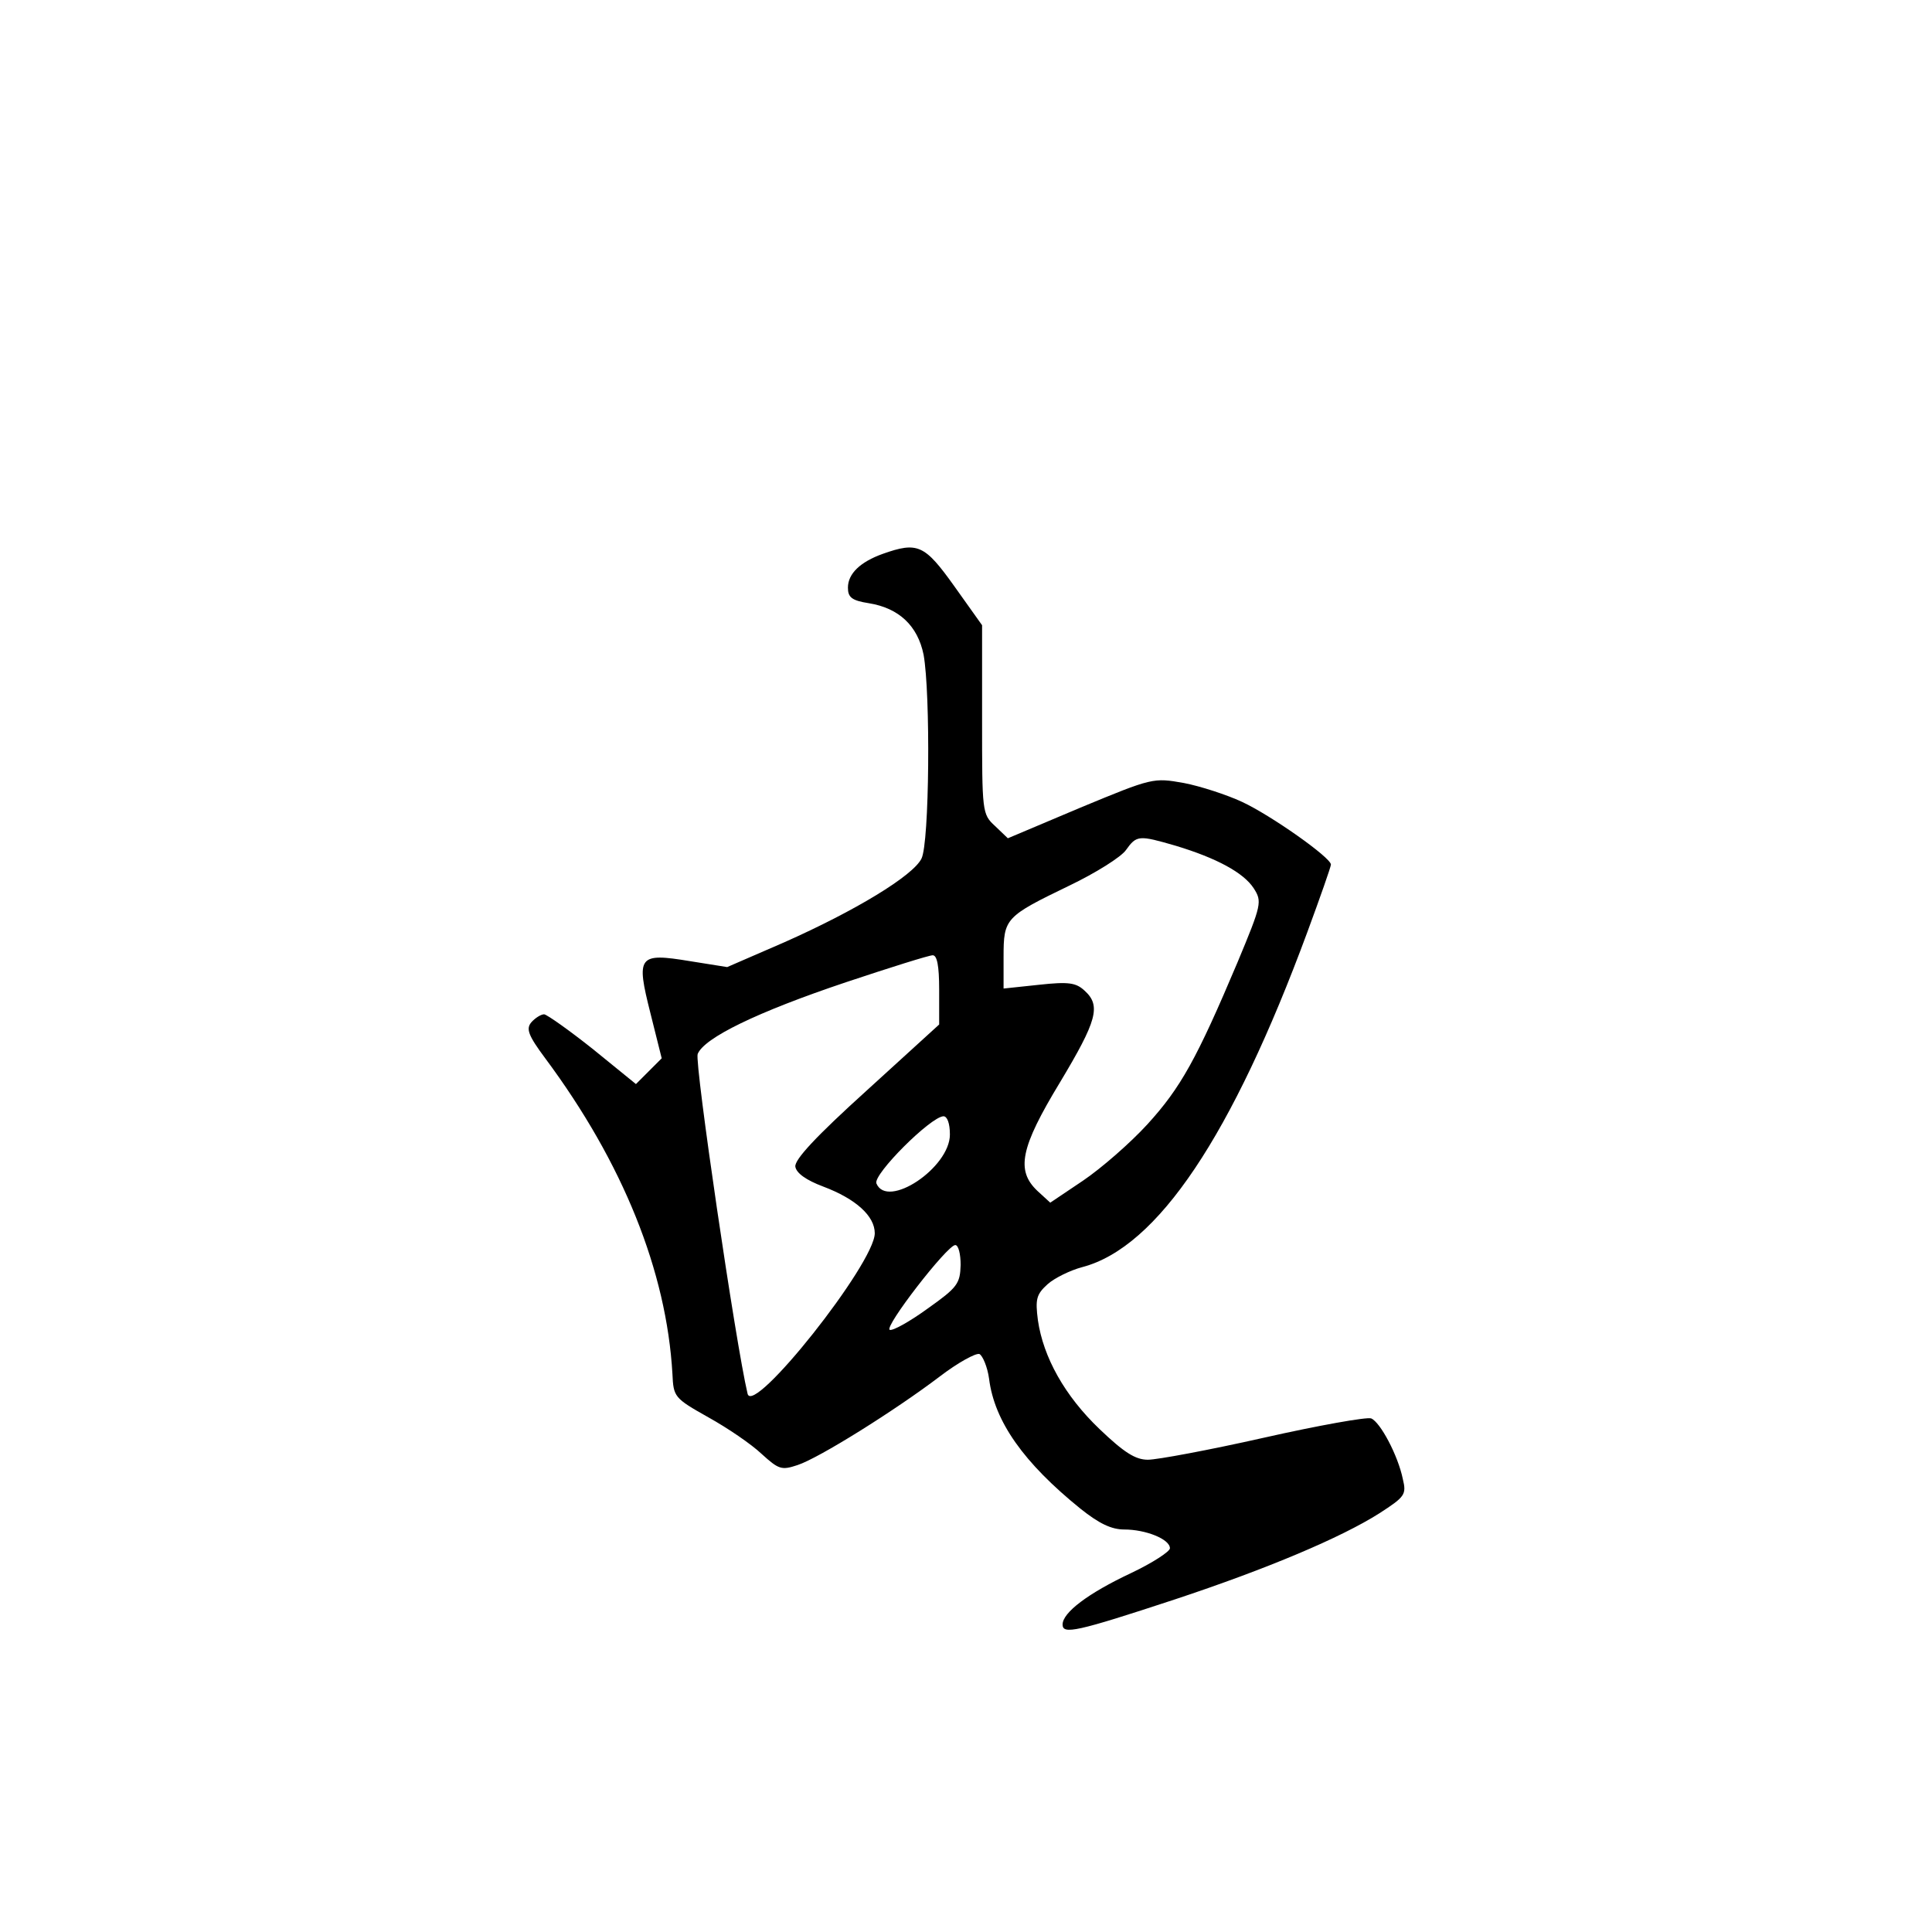 <?xml version="1.0" standalone="no"?>
<!DOCTYPE svg PUBLIC "-//W3C//DTD SVG 20010904//EN"
 "http://www.w3.org/TR/2001/REC-SVG-20010904/DTD/svg10.dtd">
<svg version="1.0" xmlns="http://www.w3.org/2000/svg"
 width="360pt" height="360pt" viewBox="0 0 360 360"
 preserveAspectRatio="xMidYMid meet">
<g transform="translate(0,360) scale(0.1,-0.1)"
fill="#000000" stroke="none">
<path d="M1645 2568 c-42 -15 -65 -37 -65 -63 0 -18 7 -24 39 -29 56 -9 91
-42 102 -96 13 -72 11 -351 -4 -380 -16 -32 -123 -97 -256 -156 l-106 -46 -69
11 c-97 16 -101 10 -74 -97 l21 -84 -24 -24 -24 -24 -80 65 c-44 35 -85 64
-91 65 -6 0 -17 -7 -24 -15 -10 -12 -6 -24 26 -67 145 -195 226 -397 237 -588
2 -43 3 -45 67 -81 36 -20 80 -50 99 -68 32 -29 37 -31 67 -21 40 13 182 102
265 165 34 26 67 44 74 42 6 -3 15 -24 18 -46 10 -80 65 -157 170 -242 35 -28
58 -39 82 -39 40 0 85 -18 85 -35 0 -6 -32 -27 -72 -46 -81 -38 -128 -74 -128
-96 0 -19 25 -14 210 47 172 57 309 115 380 160 48 31 51 35 44 64 -9 44 -42
106 -59 113 -8 3 -98 -13 -200 -36 -102 -23 -199 -41 -216 -41 -23 0 -44 13
-90 57 -65 62 -105 134 -115 203 -5 39 -3 48 18 67 12 11 42 26 65 32 140 37
279 245 419 624 24 65 44 122 44 126 0 13 -112 92 -166 117 -28 13 -77 29
-108 35 -57 10 -58 10 -193 -46 l-135 -57 -24 23 c-24 22 -24 26 -24 198 l0
176 -52 73 c-55 77 -68 83 -133 60z m546 -544 c76 -23 126 -50 145 -79 16 -25
15 -30 -30 -138 -76 -180 -106 -234 -168 -302 -32 -35 -86 -82 -120 -105 l-61
-41 -24 22 c-40 38 -32 80 42 202 69 115 77 143 46 171 -16 15 -30 17 -85 11
l-66 -7 0 59 c0 72 3 75 123 133 48 23 96 53 105 66 20 28 24 28 93 8z m-441
-268 l0 -65 -135 -123 c-94 -85 -135 -129 -133 -142 2 -12 20 -25 52 -37 61
-23 96 -55 96 -87 0 -56 -227 -342 -237 -299 -22 92 -99 616 -93 633 12 30
110 78 277 134 81 27 154 50 161 50 8 0 12 -19 12 -64z m20 -270 c0 -62 -117
-140 -137 -91 -6 17 101 124 125 125 7 0 12 -13 12 -34z m20 -243 c-1 -35 -6
-42 -61 -81 -33 -24 -65 -42 -71 -40 -12 4 107 158 122 158 6 0 10 -17 10 -37z"/>
</g>
</svg>
